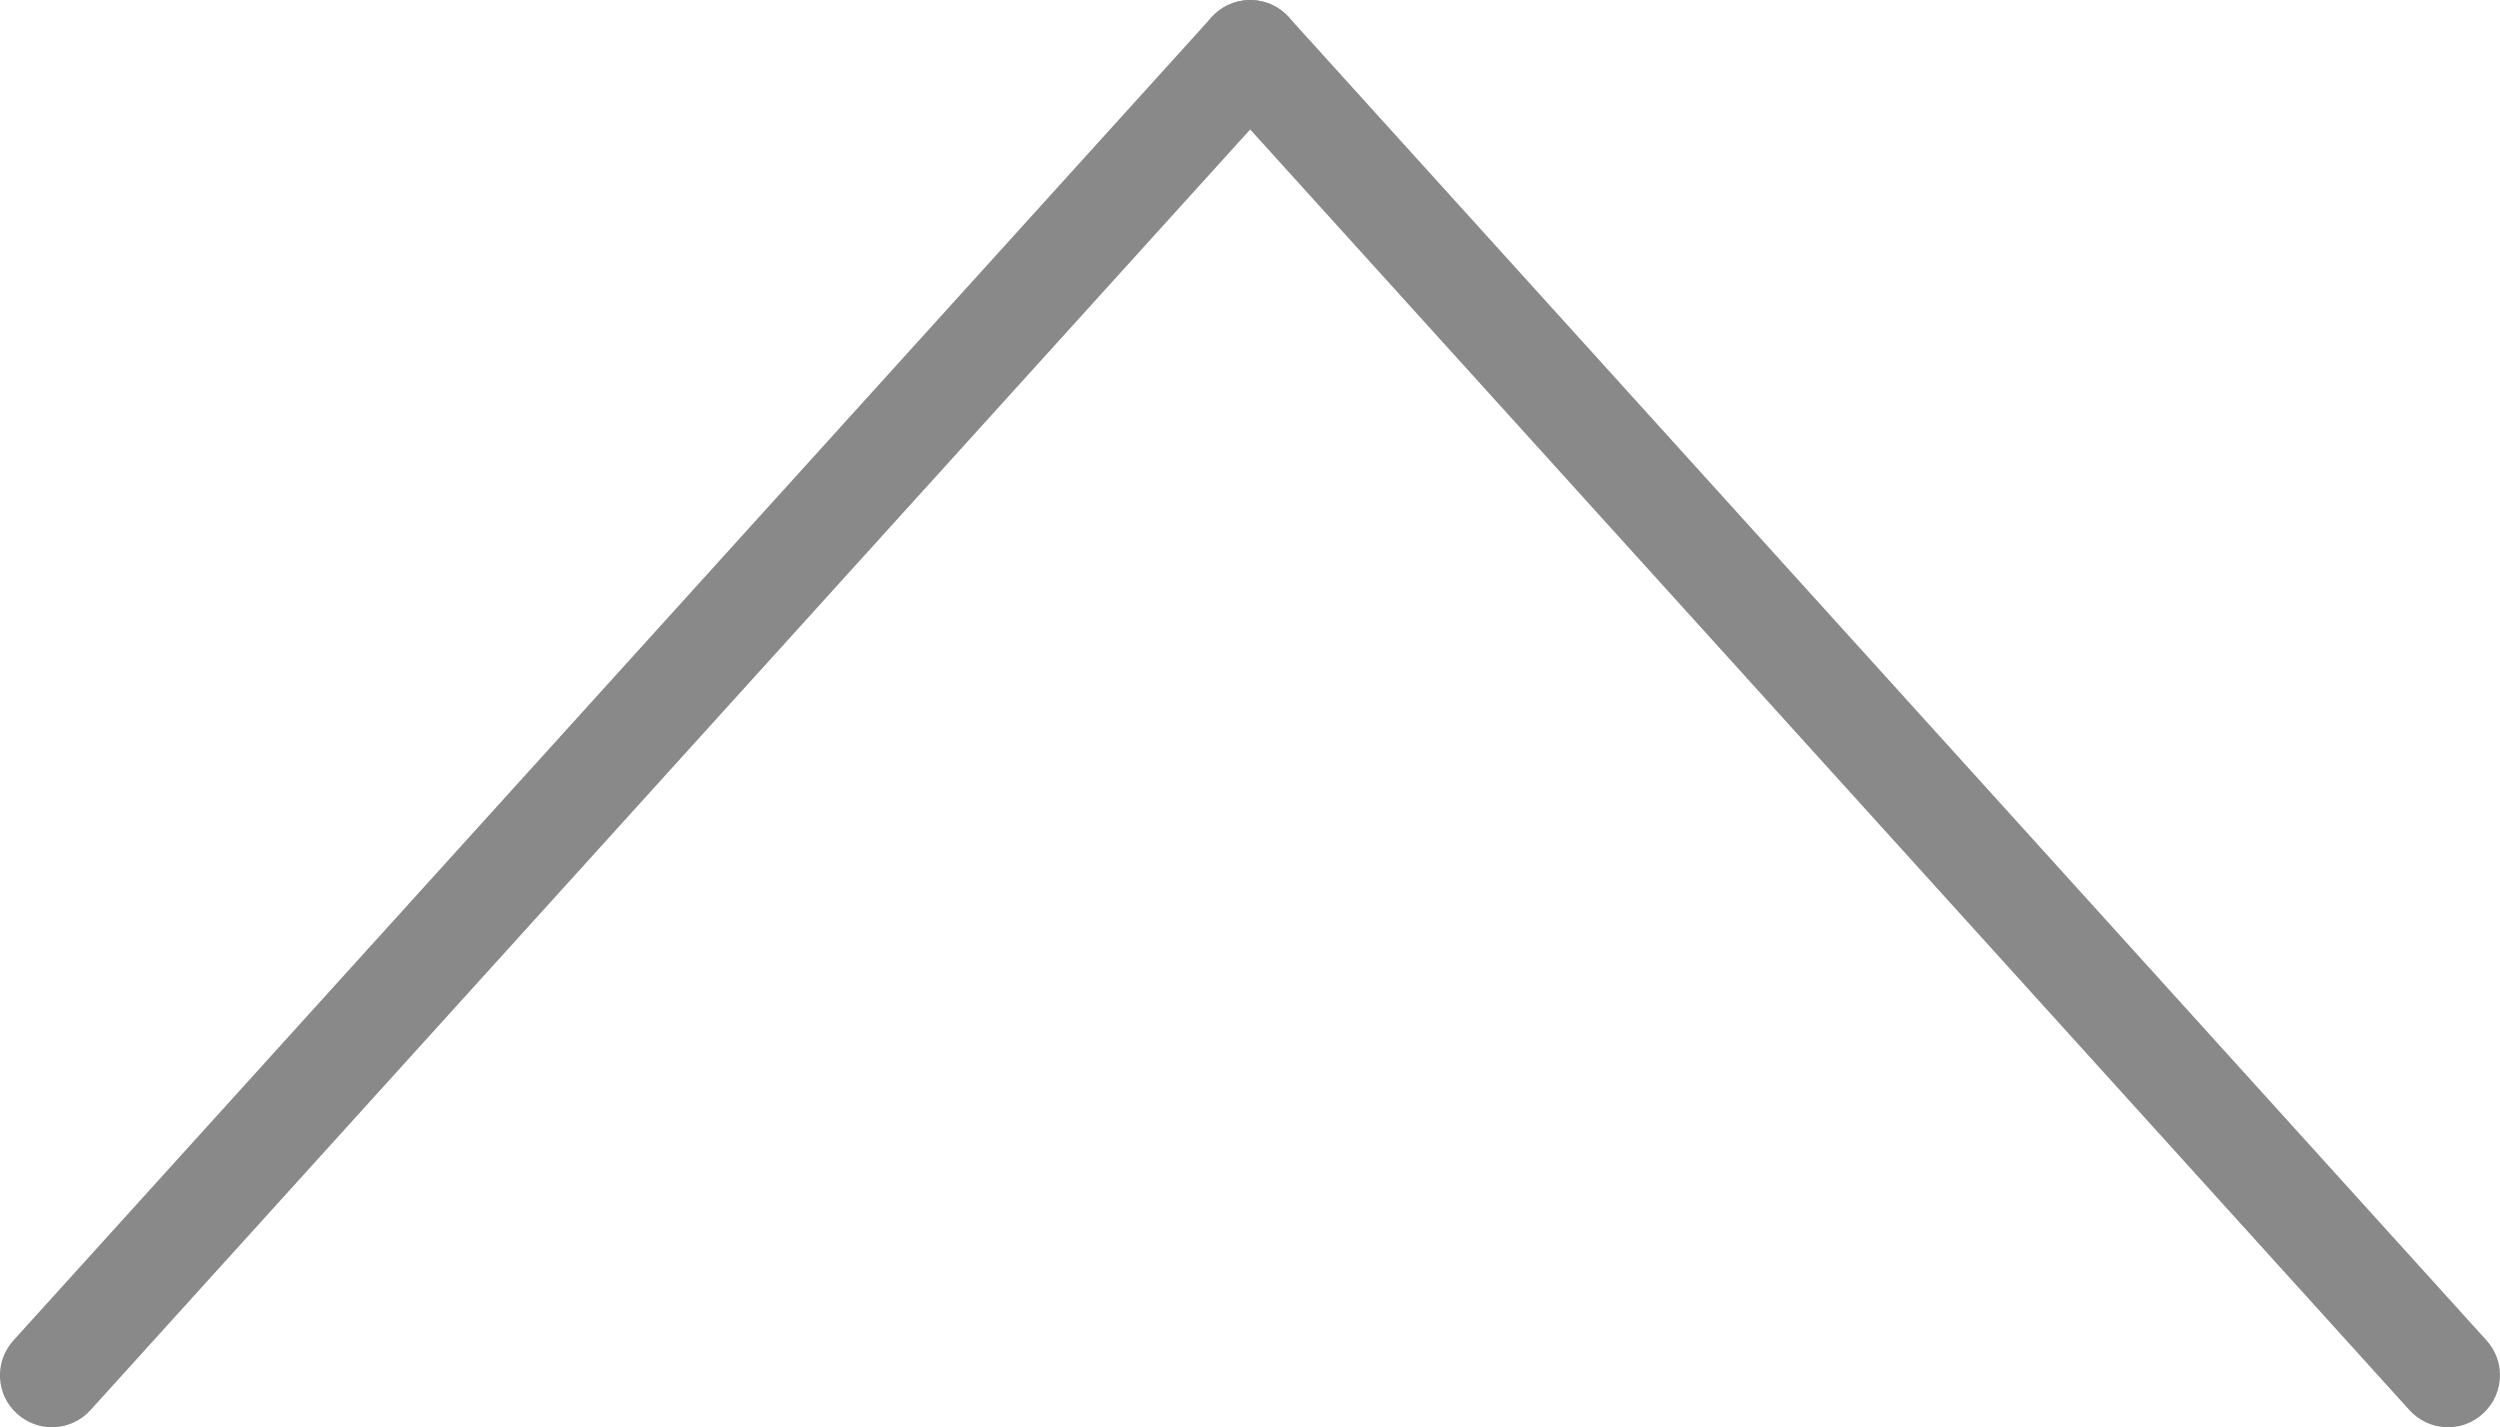 <?xml version="1.0" encoding="utf-8"?>
<!-- Generator: Adobe Illustrator 16.0.0, SVG Export Plug-In . SVG Version: 6.00 Build 0)  -->
<!DOCTYPE svg PUBLIC "-//W3C//DTD SVG 1.1//EN" "http://www.w3.org/Graphics/SVG/1.1/DTD/svg11.dtd">
<svg version="1.1" xmlns="http://www.w3.org/2000/svg" xmlns:xlink="http://www.w3.org/1999/xlink" x="0px" y="0px"
	 width="38.891px" height="22.202px" viewBox="0 0 38.891 22.202" enable-background="new 0 0 38.891 22.202" xml:space="preserve">
<rect x="0" y="0" width="38.891" height="22.202" fill="#333333" stroke="none"/>
<g id="画板的参考线">
</g>
<g id="Layer_1">
	<rect x="-852.426" y="-1459.125" fill="#FFFFFF" stroke="#000000" stroke-miterlimit="10" width="1216.439" height="1799.389"/>
	<g>
		<path fill="#898989" d="M20.257,0.809c0,0.193-0.068,0.388-0.209,0.543L1.408,21.936c-0.3,0.332-0.812,0.358-1.143,0.057
			c-0.332-0.298-0.356-0.81-0.056-1.141L18.849,0.267c0.301-0.332,0.812-0.357,1.143-0.057C20.168,0.369,20.257,0.589,20.257,0.809z
			"/>
		<path fill="#898989" d="M38.891,21.393c0,0.221-0.091,0.44-0.267,0.6c-0.331,0.302-0.843,0.274-1.142-0.057L18.849,1.352
			c-0.302-0.332-0.274-0.843,0.057-1.142c0.331-0.301,0.843-0.274,1.143,0.057l18.633,20.585
			C38.821,21.006,38.891,21.2,38.891,21.393z"/>
	</g>
</g>
</svg>
